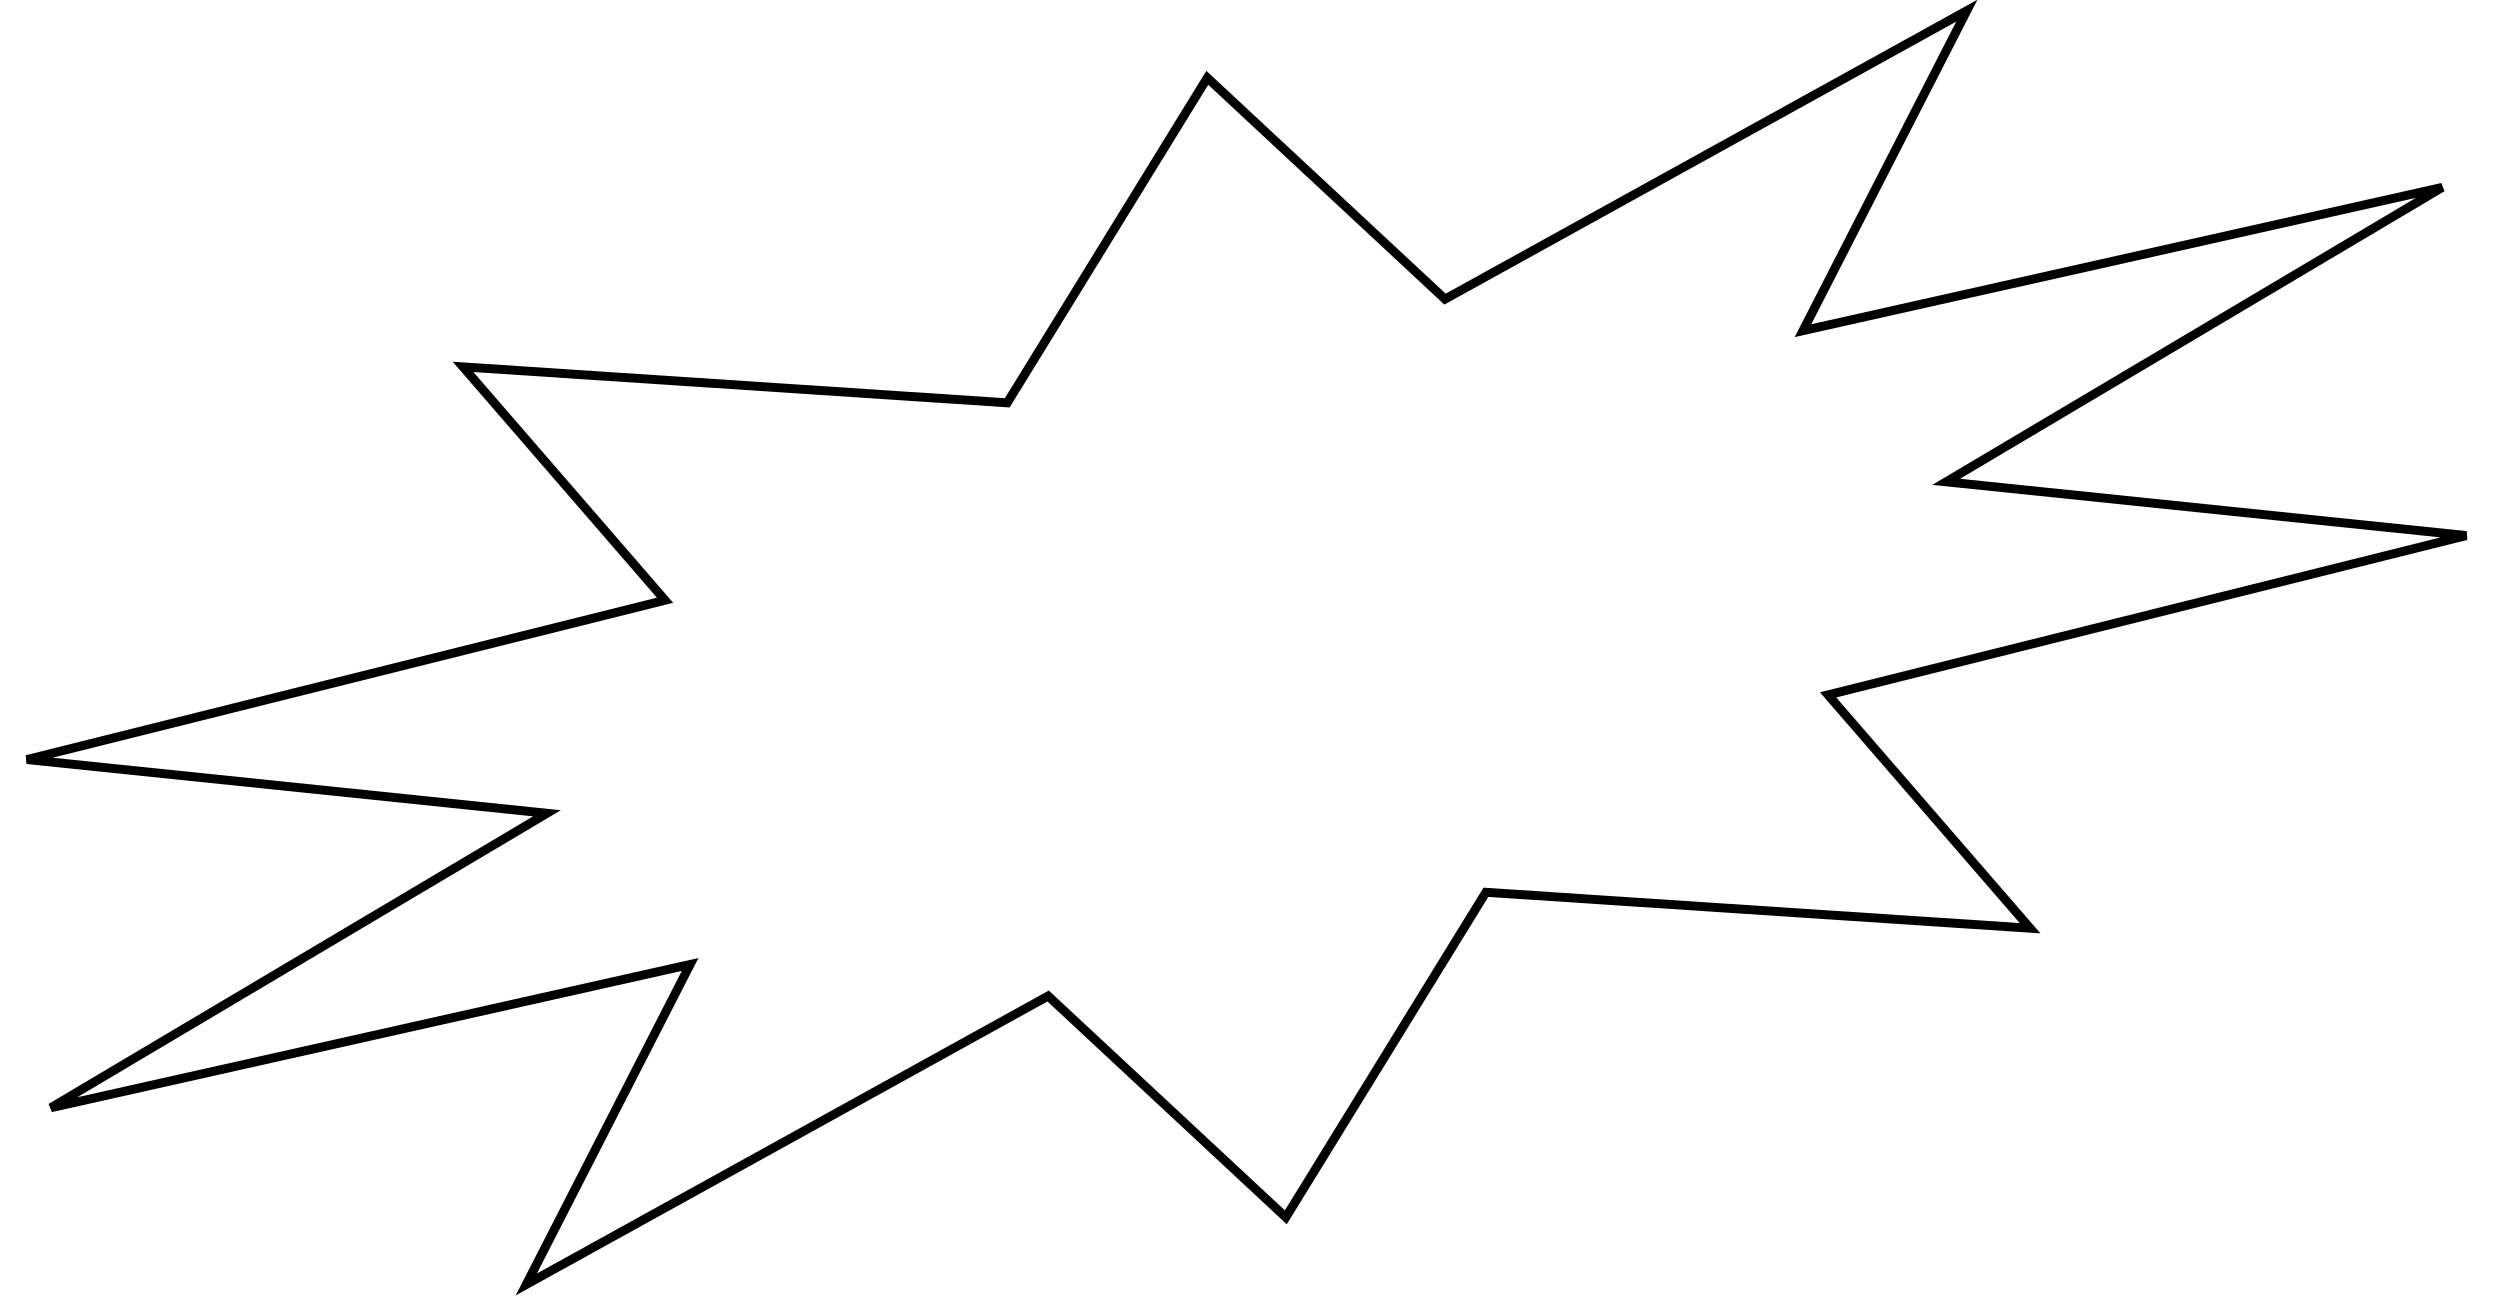 <svg width="280" height="146" viewBox="0 0 280 146" fill="none" xmlns="http://www.w3.org/2000/svg">
<path d="M144.012 136.338L117.61 111.759L117.387 111.551L117.084 111.719L58.942 143.861L76.842 108.905L77.297 108.018L76.392 108.221L5.695 124.068L59.91 91.889L61.258 91.088L59.845 90.942L3.008 85.07L73.582 67.452L74.485 67.226L73.925 66.579L51.86 41.091L112.493 45.096L112.809 45.117L112.996 44.813L135.217 8.715L161.62 33.294L161.842 33.501L162.145 33.334L220.287 1.192L202.387 36.148L201.933 37.035L202.838 36.832L273.534 20.985L219.32 53.164L217.972 53.964L219.385 54.11L276.222 59.982L205.647 77.601L204.744 77.826L205.304 78.473L227.37 103.961L166.737 99.957L166.421 99.936L166.233 100.24L144.012 136.338Z" stroke="black"/>
</svg>
